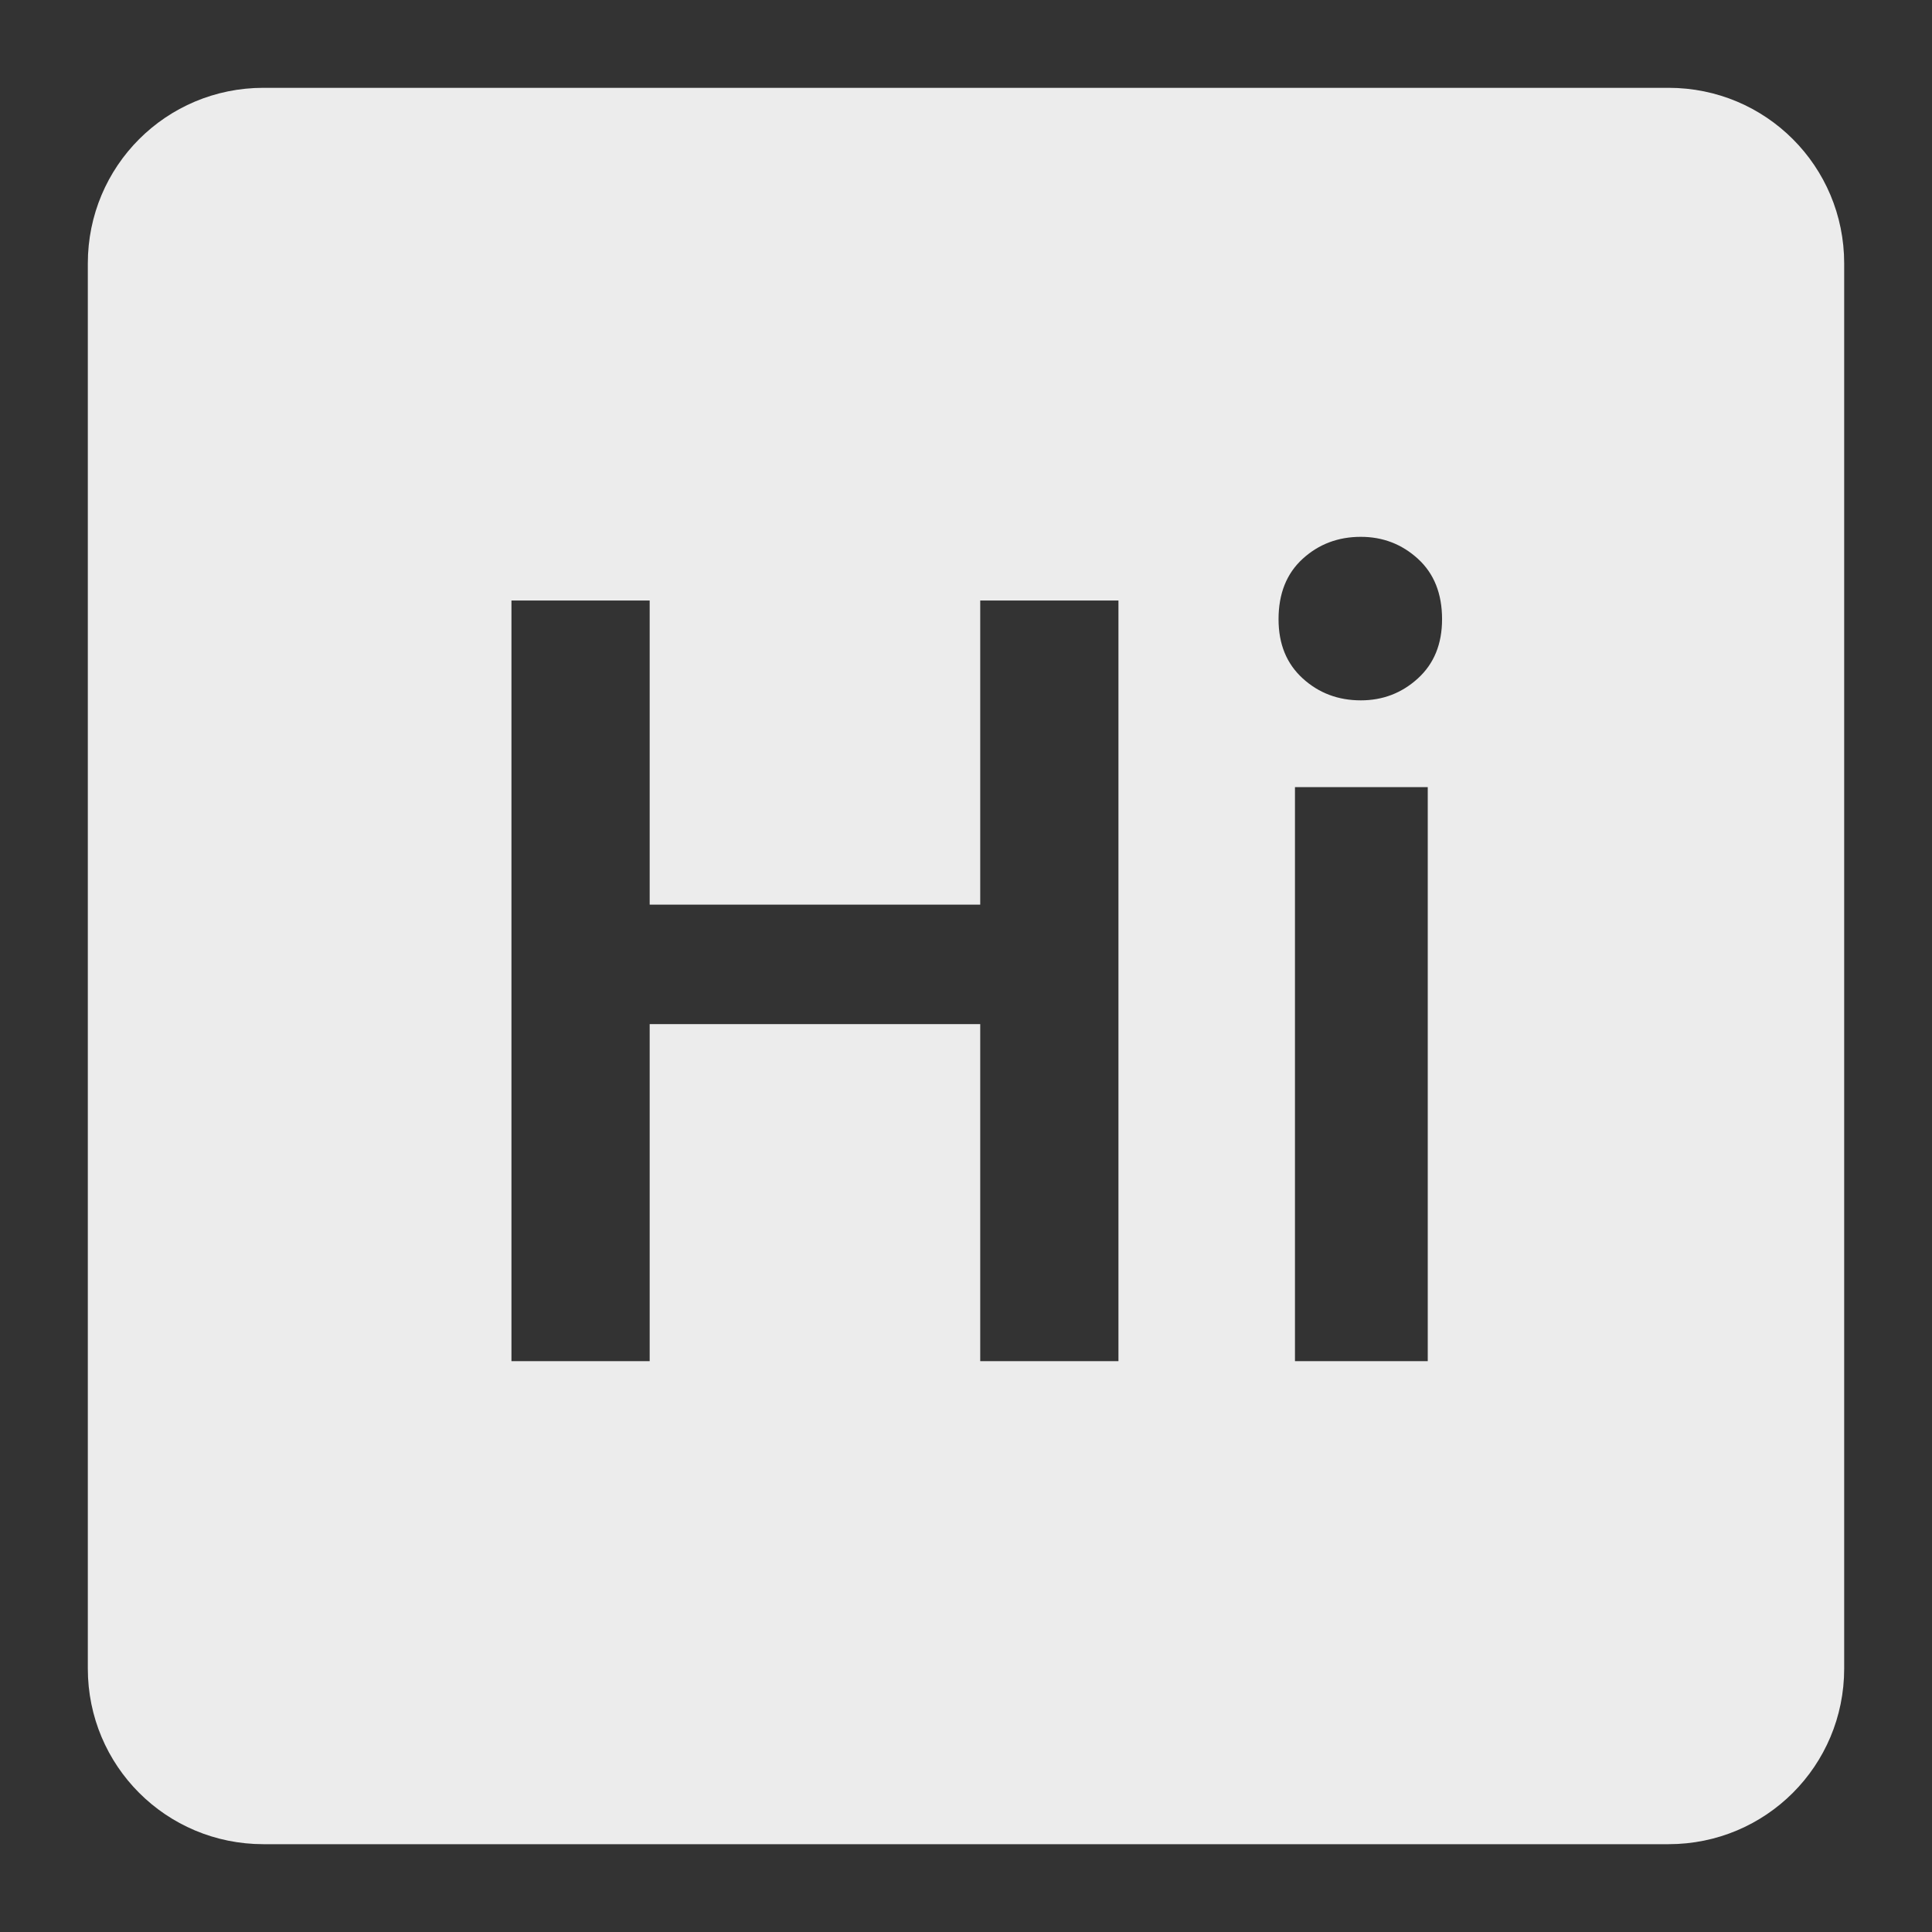 <svg viewBox="0 0 22 22" xmlns="http://www.w3.org/2000/svg">
 <rect x="0" y="0" width="22" height="22" fill="#333333" stroke="none"/>
 <path d="m 3 1 c -1.108 0 -2 0.892 -2 2 l 0 16 c 0 1.108 0.892 2 2 2 l 16 0 c 1.108 0 2 -0.892 2 -2 l 0 -16 c 0 -1.108 -0.892 -2 -2 -2 l -16 0 z m 12.496 5.113 c 0.25 0 0.467 0.083 0.65 0.25 c 0.183 0.167 0.275 0.396 0.275 0.688 c 0 0.283 -0.092 0.507 -0.275 0.674 c -0.183 0.167 -0.4 0.25 -0.65 0.25 c -0.258 0 -0.479 -0.083 -0.662 -0.25 c -0.183 -0.167 -0.275 -0.39 -0.275 -0.674 c 0 -0.292 0.092 -0.521 0.275 -0.688 c 0.183 -0.167 0.404 -0.25 0.662 -0.25 z m -9.672 0.725 l 1.574 0 l 0 3.463 l 3.764 0 l 0 -3.463 l 1.574 0 l 0 8.662 l -1.574 0 l 0 -3.838 l -3.764 0 l 0 3.838 l -1.574 0 l 0 -8.662 z m 8.922 2.125 l 1.512 0 l 0 6.537 l -1.512 0 l 0 -6.537 z" style="fill:#ececec;fill-opacity:1"/>
</svg>
